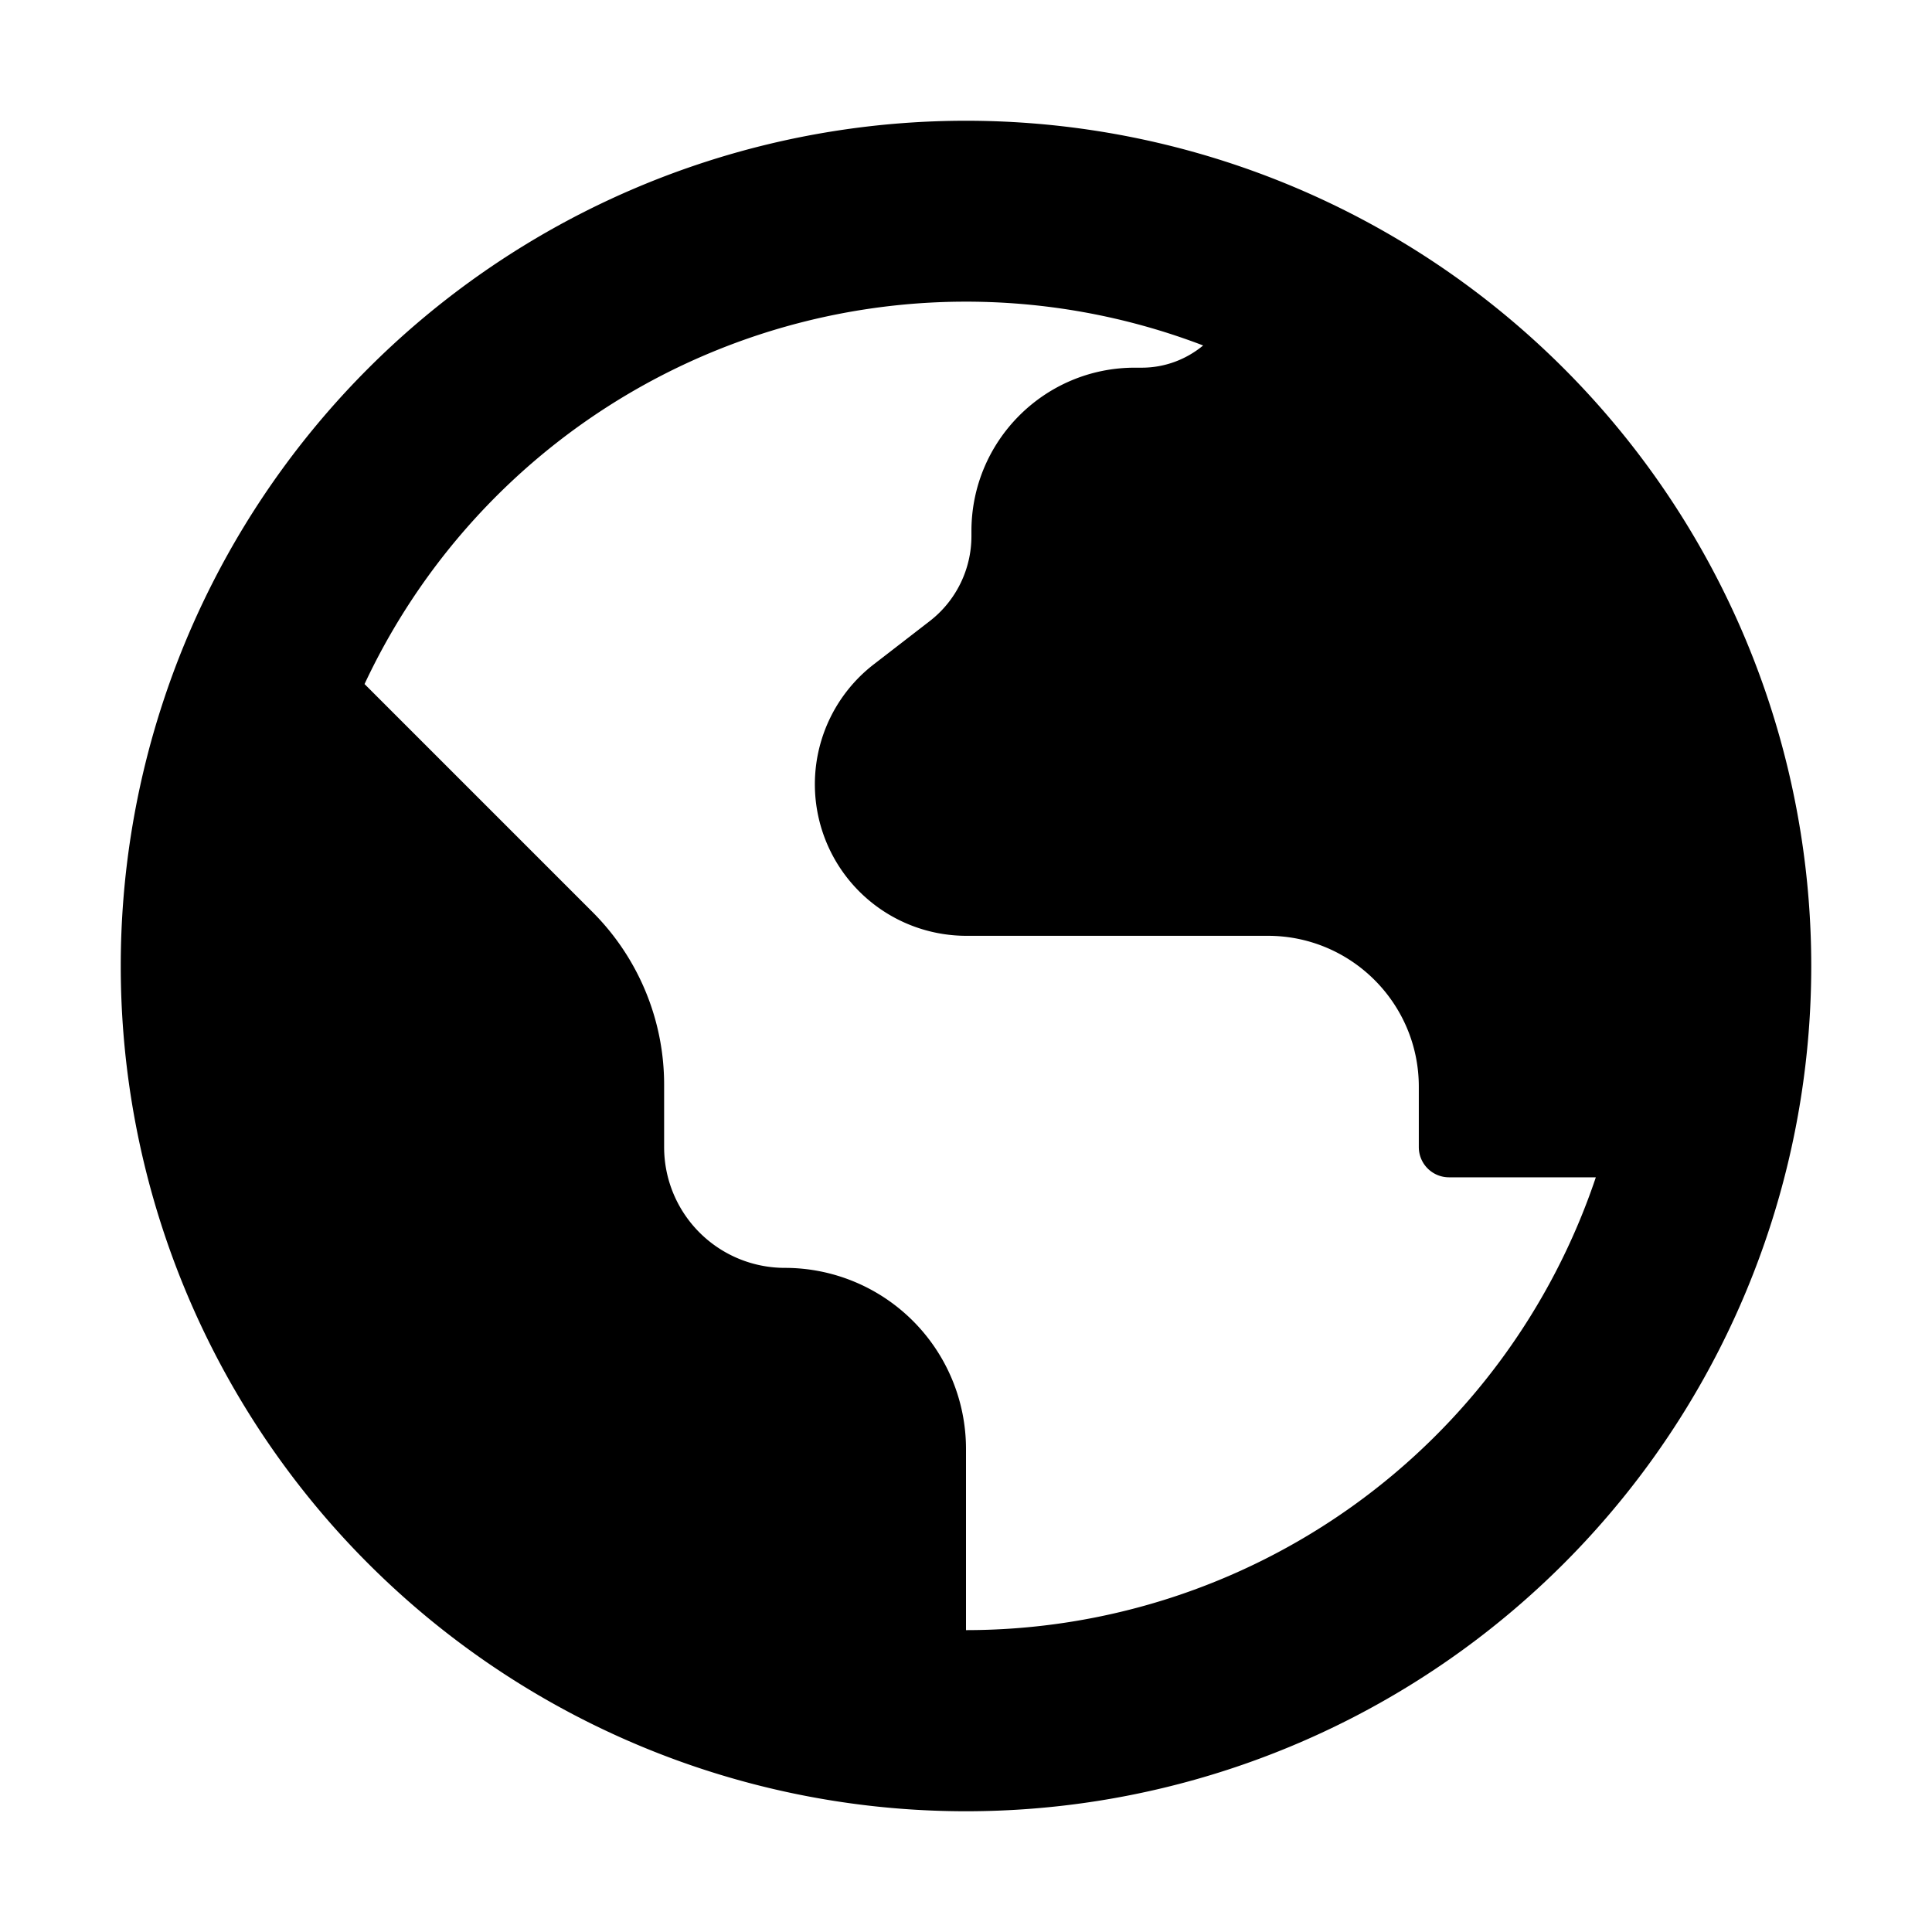 <svg xmlns="http://www.w3.org/2000/svg" viewBox="2 2 16 16"><path fill-rule="evenodd" d="M3 10a7 7 0 1 1 14 0 7 7 0 0 1-14 0Zm2.019-2.335 1.89 1.89c.378.379.591.892.591 1.427v.518a1 1 0 0 0 1 1 1.5 1.5 0 0 1 1.5 1.5v1.5a5.502 5.502 0 0 0 5.216-3.75h-1.216a.25.25 0 0 1-.25-.25v-.5c0-.69-.56-1.25-1.25-1.25h-2.5a1.255 1.255 0 0 1-.764-2.248l.462-.357a.89.89 0 0 0 .347-.707v-.04c0-.747.606-1.353 1.353-1.353h.057c.193 0 .37-.069.509-.184a5.5 5.5 0 0 0-6.945 2.804Z"/></svg>
